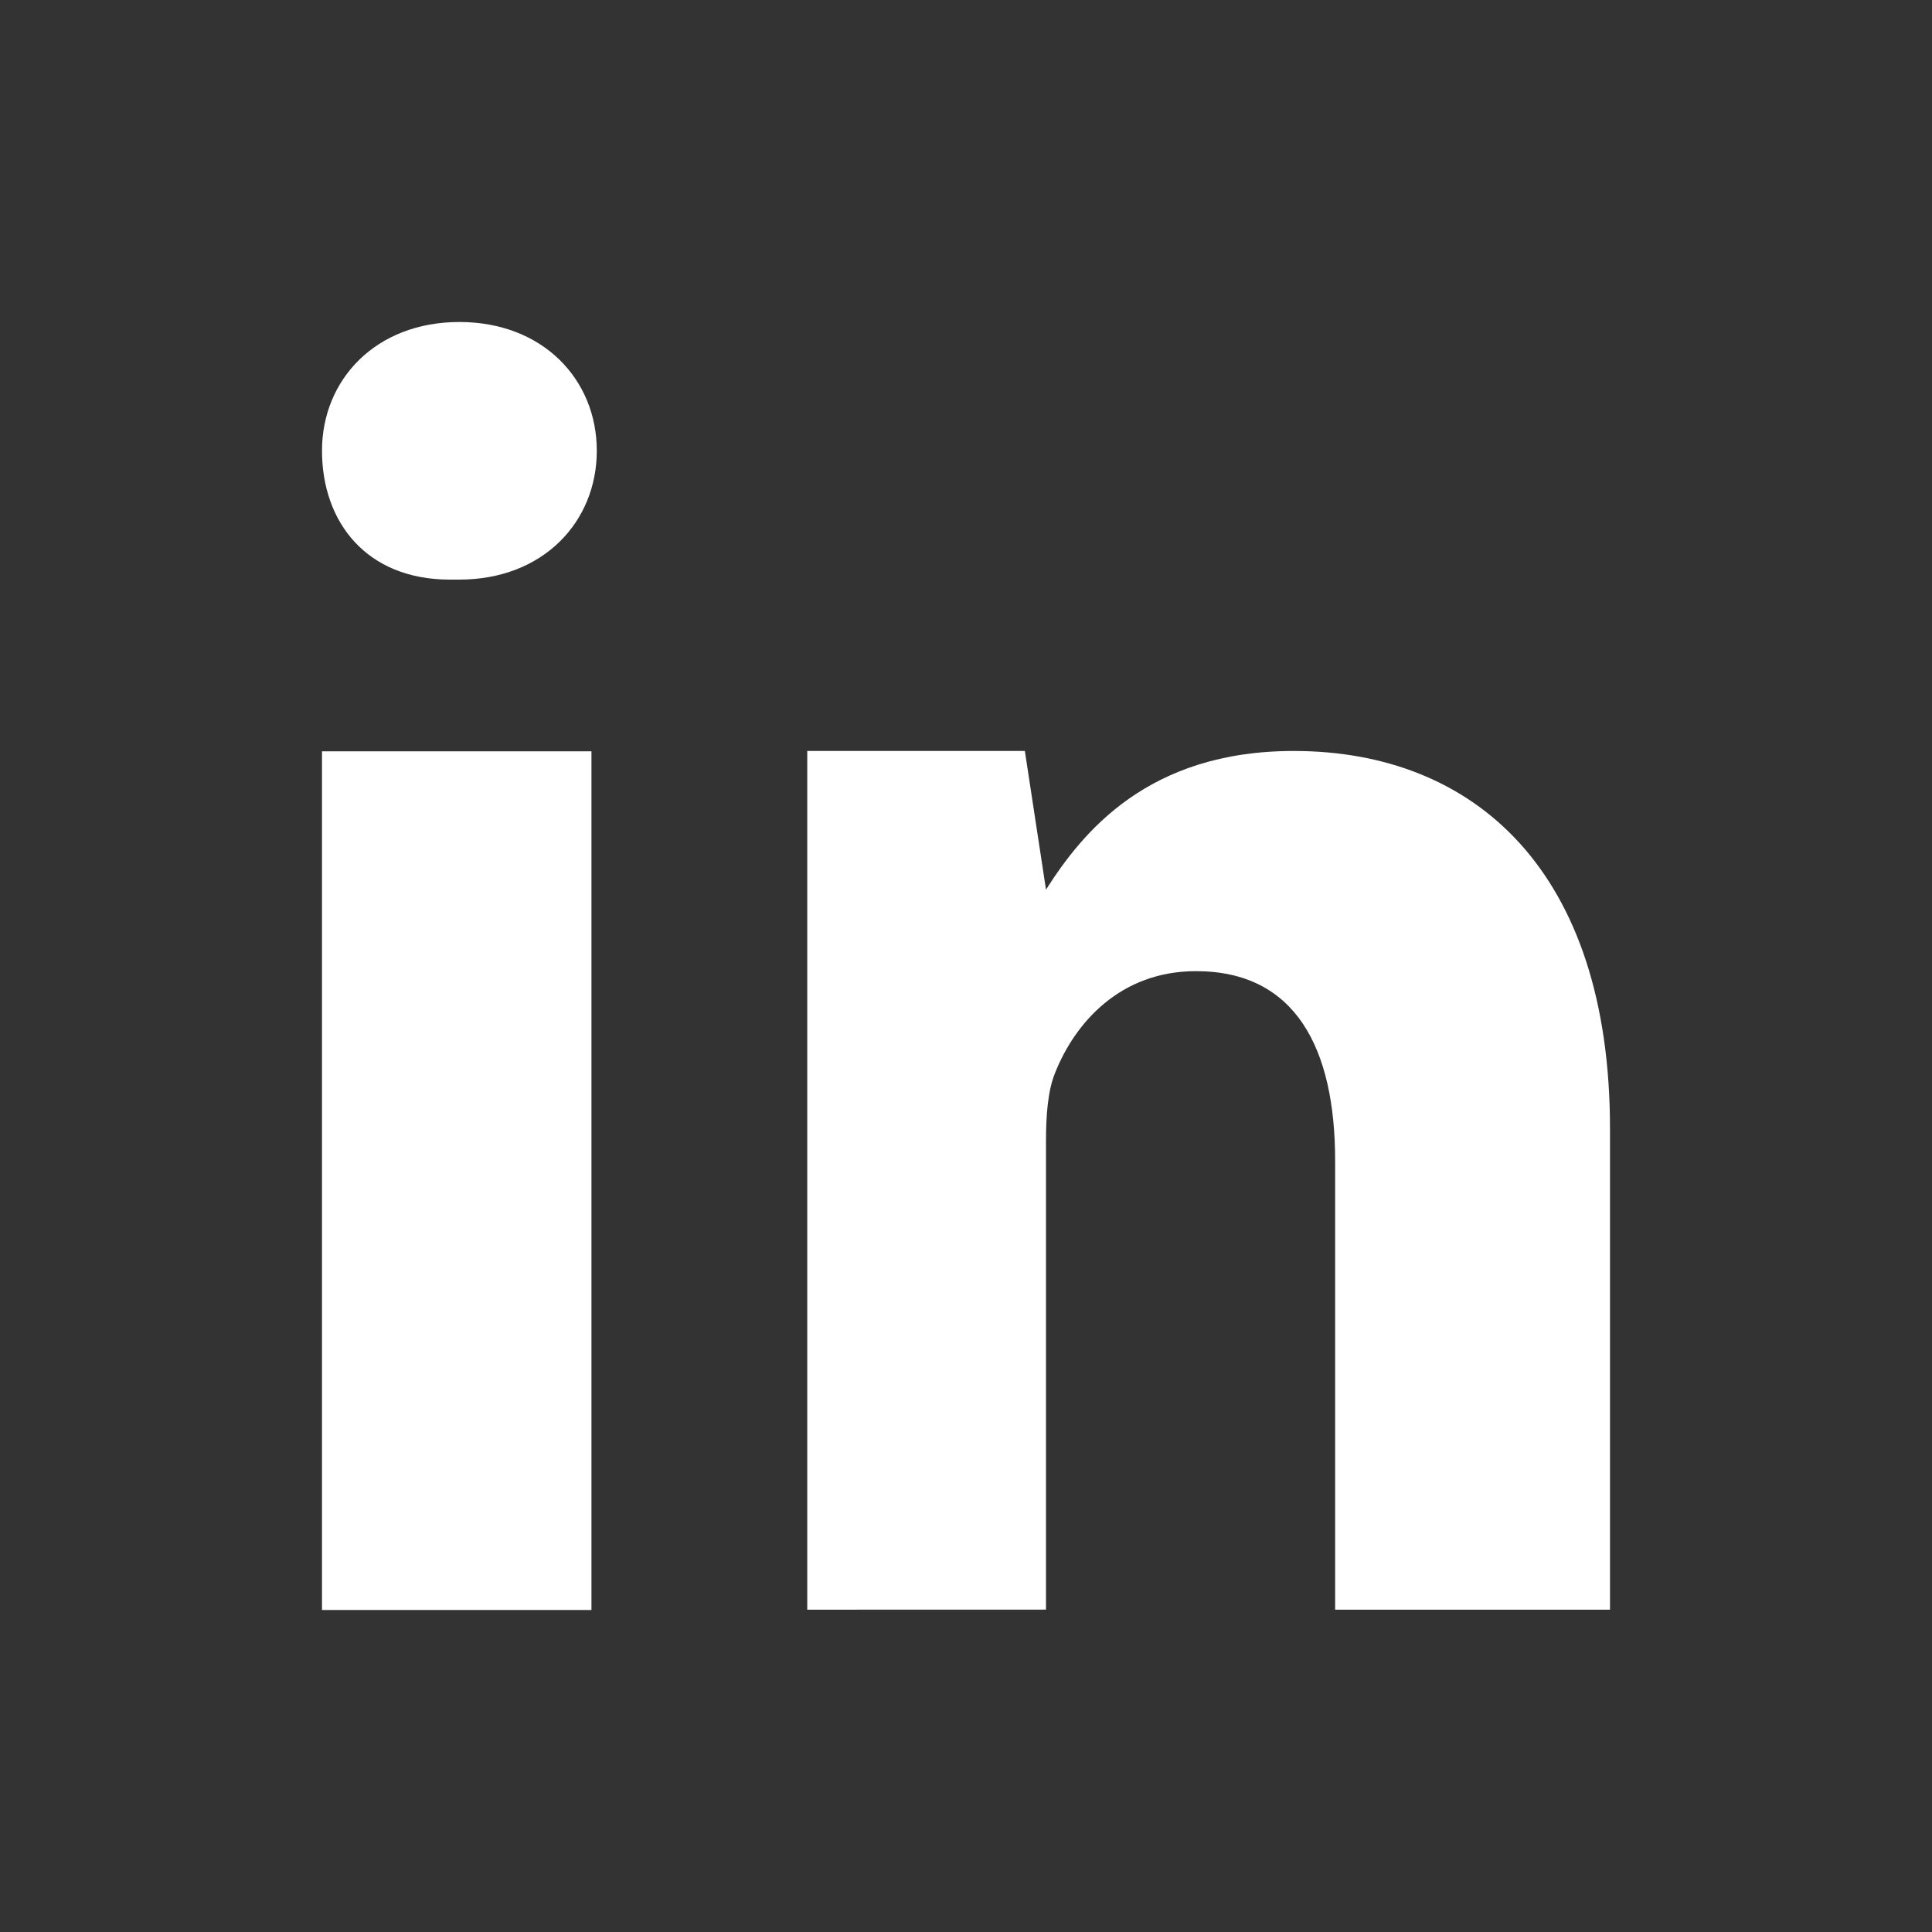 <?xml version="1.0" encoding="UTF-8" standalone="no"?>
<svg width="30px" height="30px" viewBox="0 0 30 30" version="1.1" xmlns="http://www.w3.org/2000/svg" xmlns:xlink="http://www.w3.org/1999/xlink" xmlns:sketch="http://www.bohemiancoding.com/sketch/ns">
    <rect x="0" y="0" width="30" height="30" fill="#333333" stroke="none"/>
    <title>linkedin_icon_small</title>
    <description>Created with Sketch (http://www.bohemiancoding.com/sketch)</description>
    <defs></defs>
    <g id="Page-2" stroke="none" stroke-width="1" fill="none" fill-rule="evenodd" sketch:type="MSPage">
        <g id="Artboard-1" sketch:type="MSArtboardGroup" transform="translate(-60, 0)" fill="#FFF">
            <g id="Social" sketch:type="MSLayerGroup">
                <path d="M80.732,18.025 C80.732,16.274 80.116,15.08 78.571,15.08 C77.392,15.08 76.689,15.886 76.382,16.663 C76.269,16.94 76.242,17.331 76.242,17.719 L76.242,24.994 L72.535,24.995 L72.535,11.661 L75.914,11.661 L76.242,13.813 C76.233,13.826 76.222,13.842 76.214,13.855 L76.242,13.814 C76.808,12.927 77.82,11.661 80.088,11.661 C82.895,11.661 85,13.523 85,17.525 L85,24.995 L80.732,24.995 L80.732,18.025 Z M69.184,25 L65.263,25 L65,25 L65,11.666 L69.184,11.666 L69.184,25 Z M66.985,9 C65.687,9 65,8.104 65,6.999 C65,5.895 65.835,5 67.133,5 C68.432,5 69.267,5.895 69.267,6.999 C69.267,8.104 68.433,9 67.133,9 L66.985,9 Z" id="Shape" sketch:type="MSShapeGroup"></path>
            </g>
        </g>
    </g>
</svg>